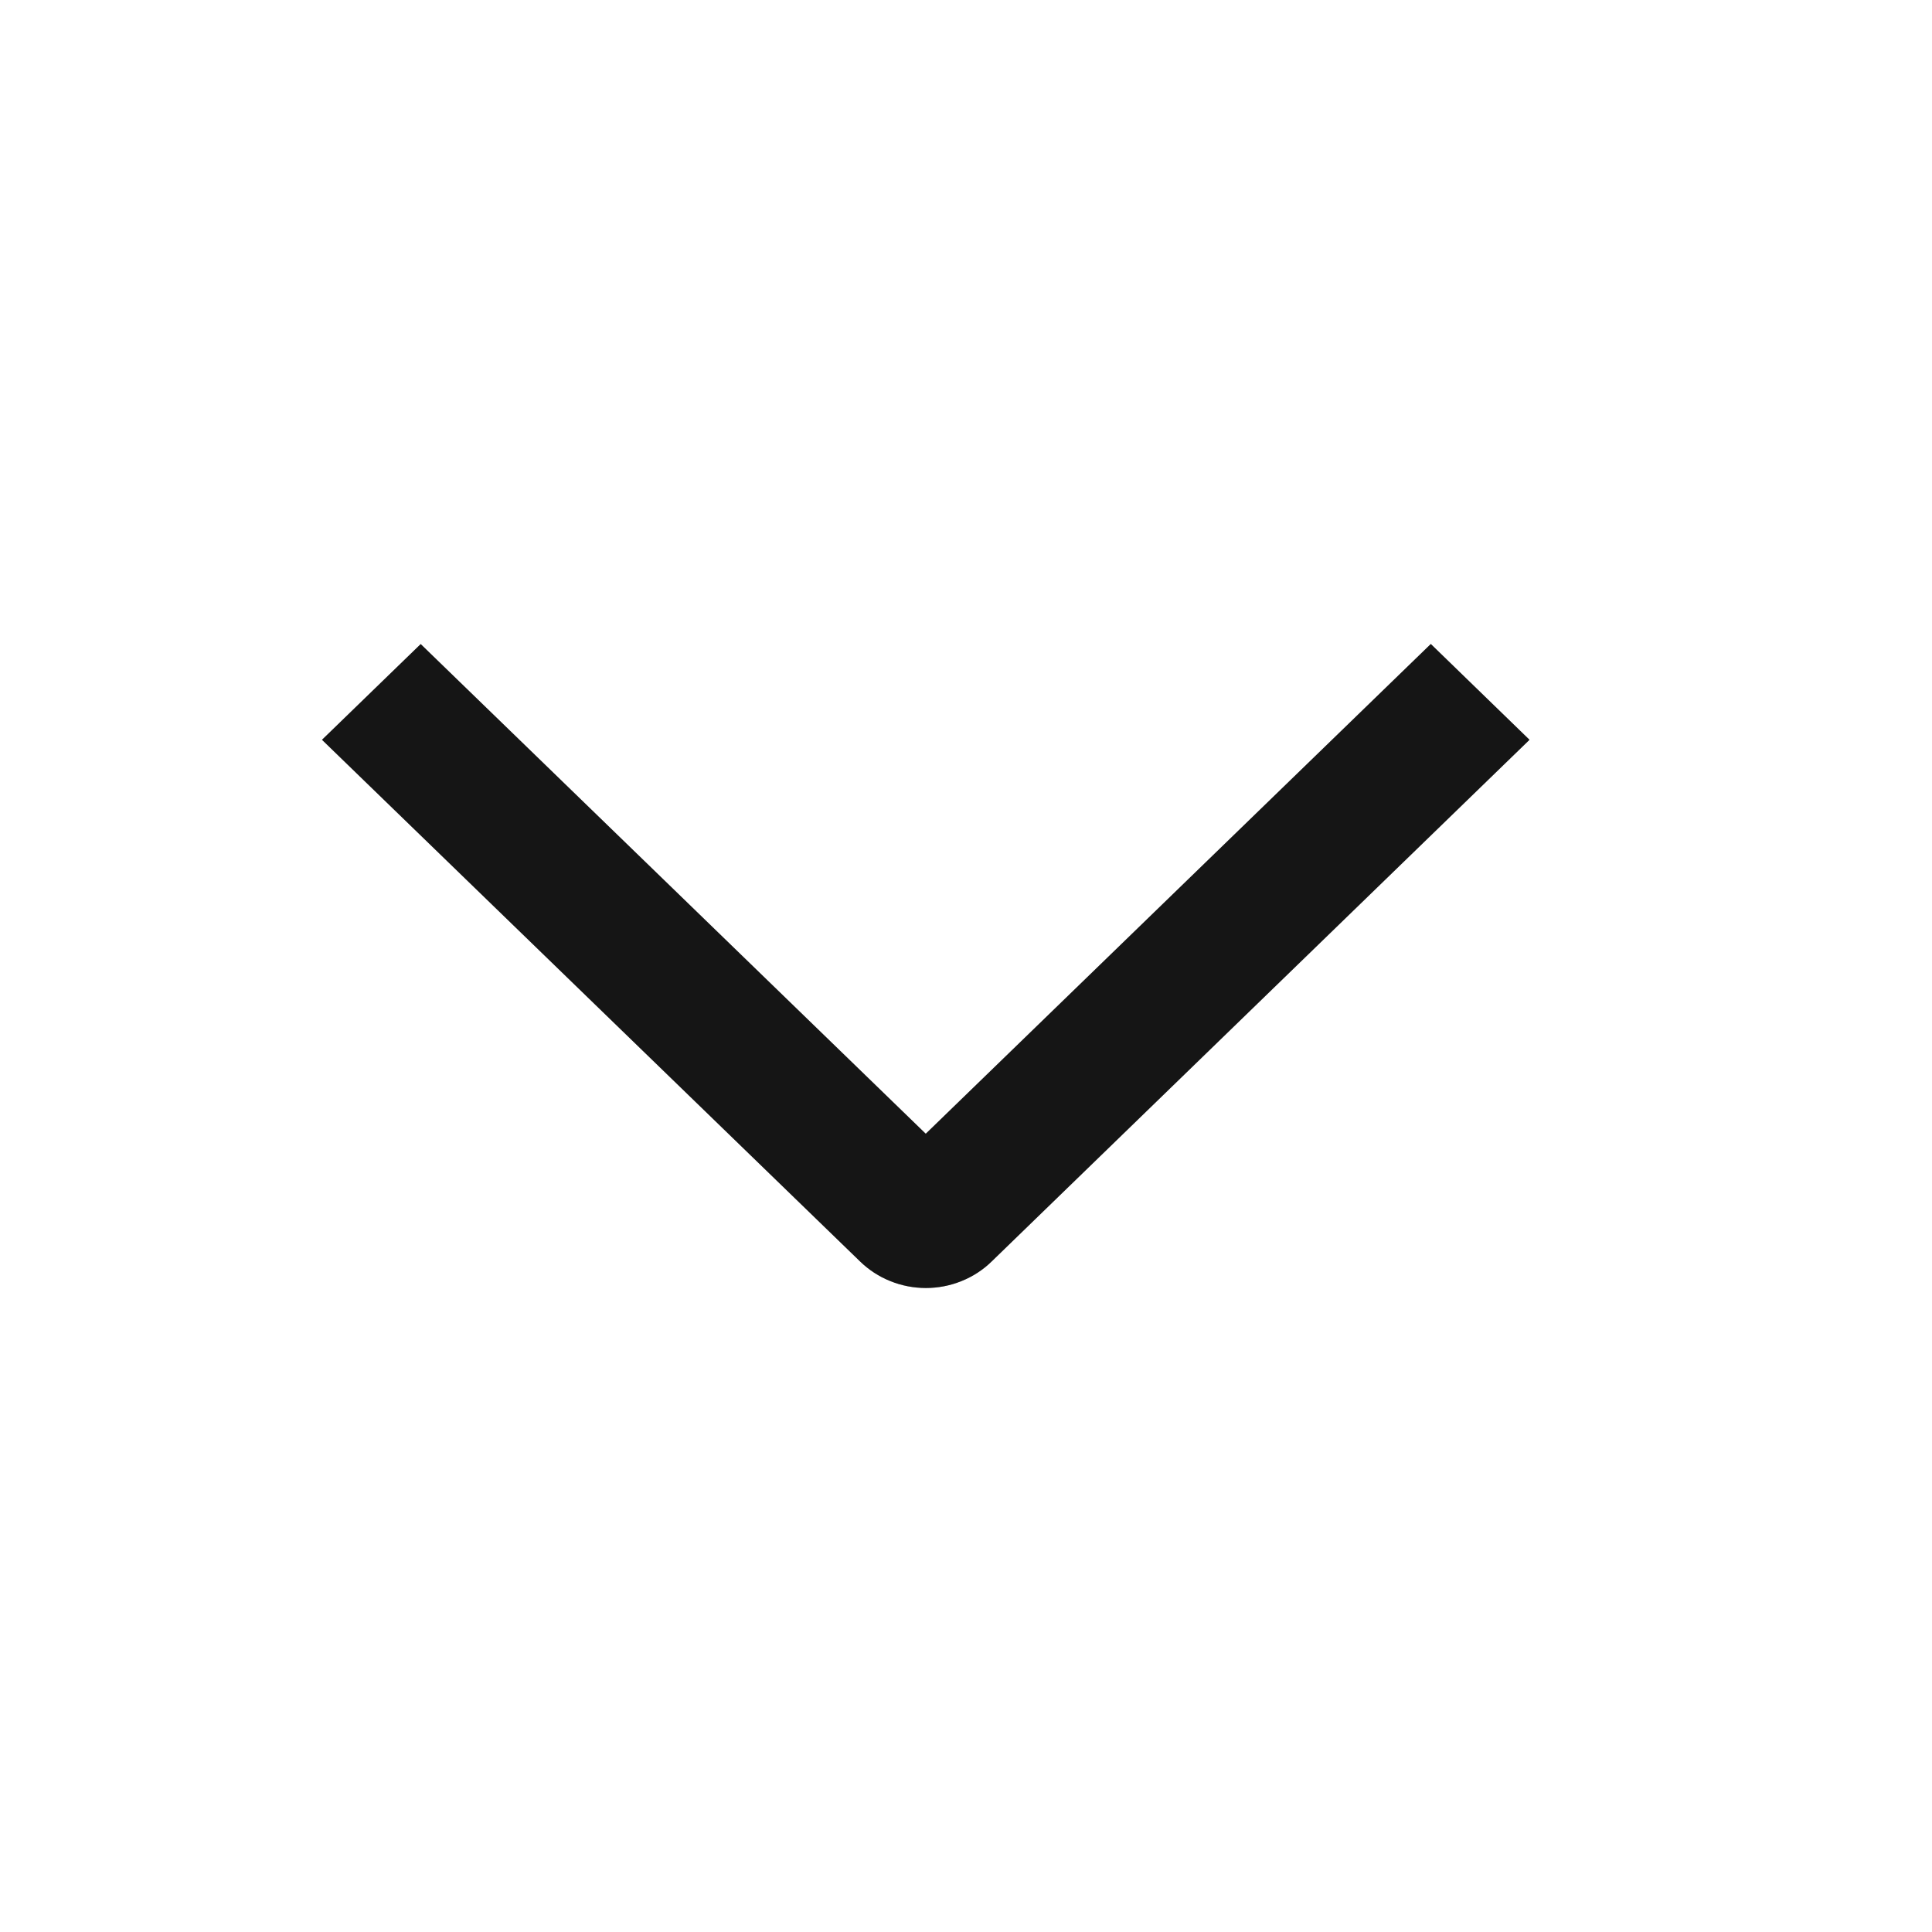 <svg width="24" height="24" viewBox="0 0 24 24" fill="none" xmlns="http://www.w3.org/2000/svg">
<g clip-path="url(#clip0_5003_163)">
<path d="M17.774 8L19 9.19L12.319 15.67C12.212 15.775 12.084 15.858 11.944 15.914C11.804 15.971 11.653 16 11.502 16C11.35 16 11.199 15.971 11.059 15.914C10.919 15.858 10.792 15.775 10.684 15.67L4 9.19L5.226 8.001L11.5 14.084L17.774 8Z" fill="#212121"/>
<path d="M17.774 8L19 9.19L12.319 15.67C12.212 15.775 12.084 15.858 11.944 15.914C11.804 15.971 11.653 16 11.502 16C11.35 16 11.199 15.971 11.059 15.914C10.919 15.858 10.792 15.775 10.684 15.67L4 9.19L5.226 8.001L11.5 14.084L17.774 8Z" fill="black" fill-opacity="0.2"/>
<path d="M17.774 8L19 9.19L12.319 15.67C12.212 15.775 12.084 15.858 11.944 15.914C11.804 15.971 11.653 16 11.502 16C11.35 16 11.199 15.971 11.059 15.914C10.919 15.858 10.792 15.775 10.684 15.67L4 9.19L5.226 8.001L11.5 14.084L17.774 8Z" fill="black" fill-opacity="0.2"/>
</g>
<defs>
<clipPath id="clip0_5003_163">
<rect width="24" height="24" fill="white"/>
</clipPath>
</defs>
</svg>
